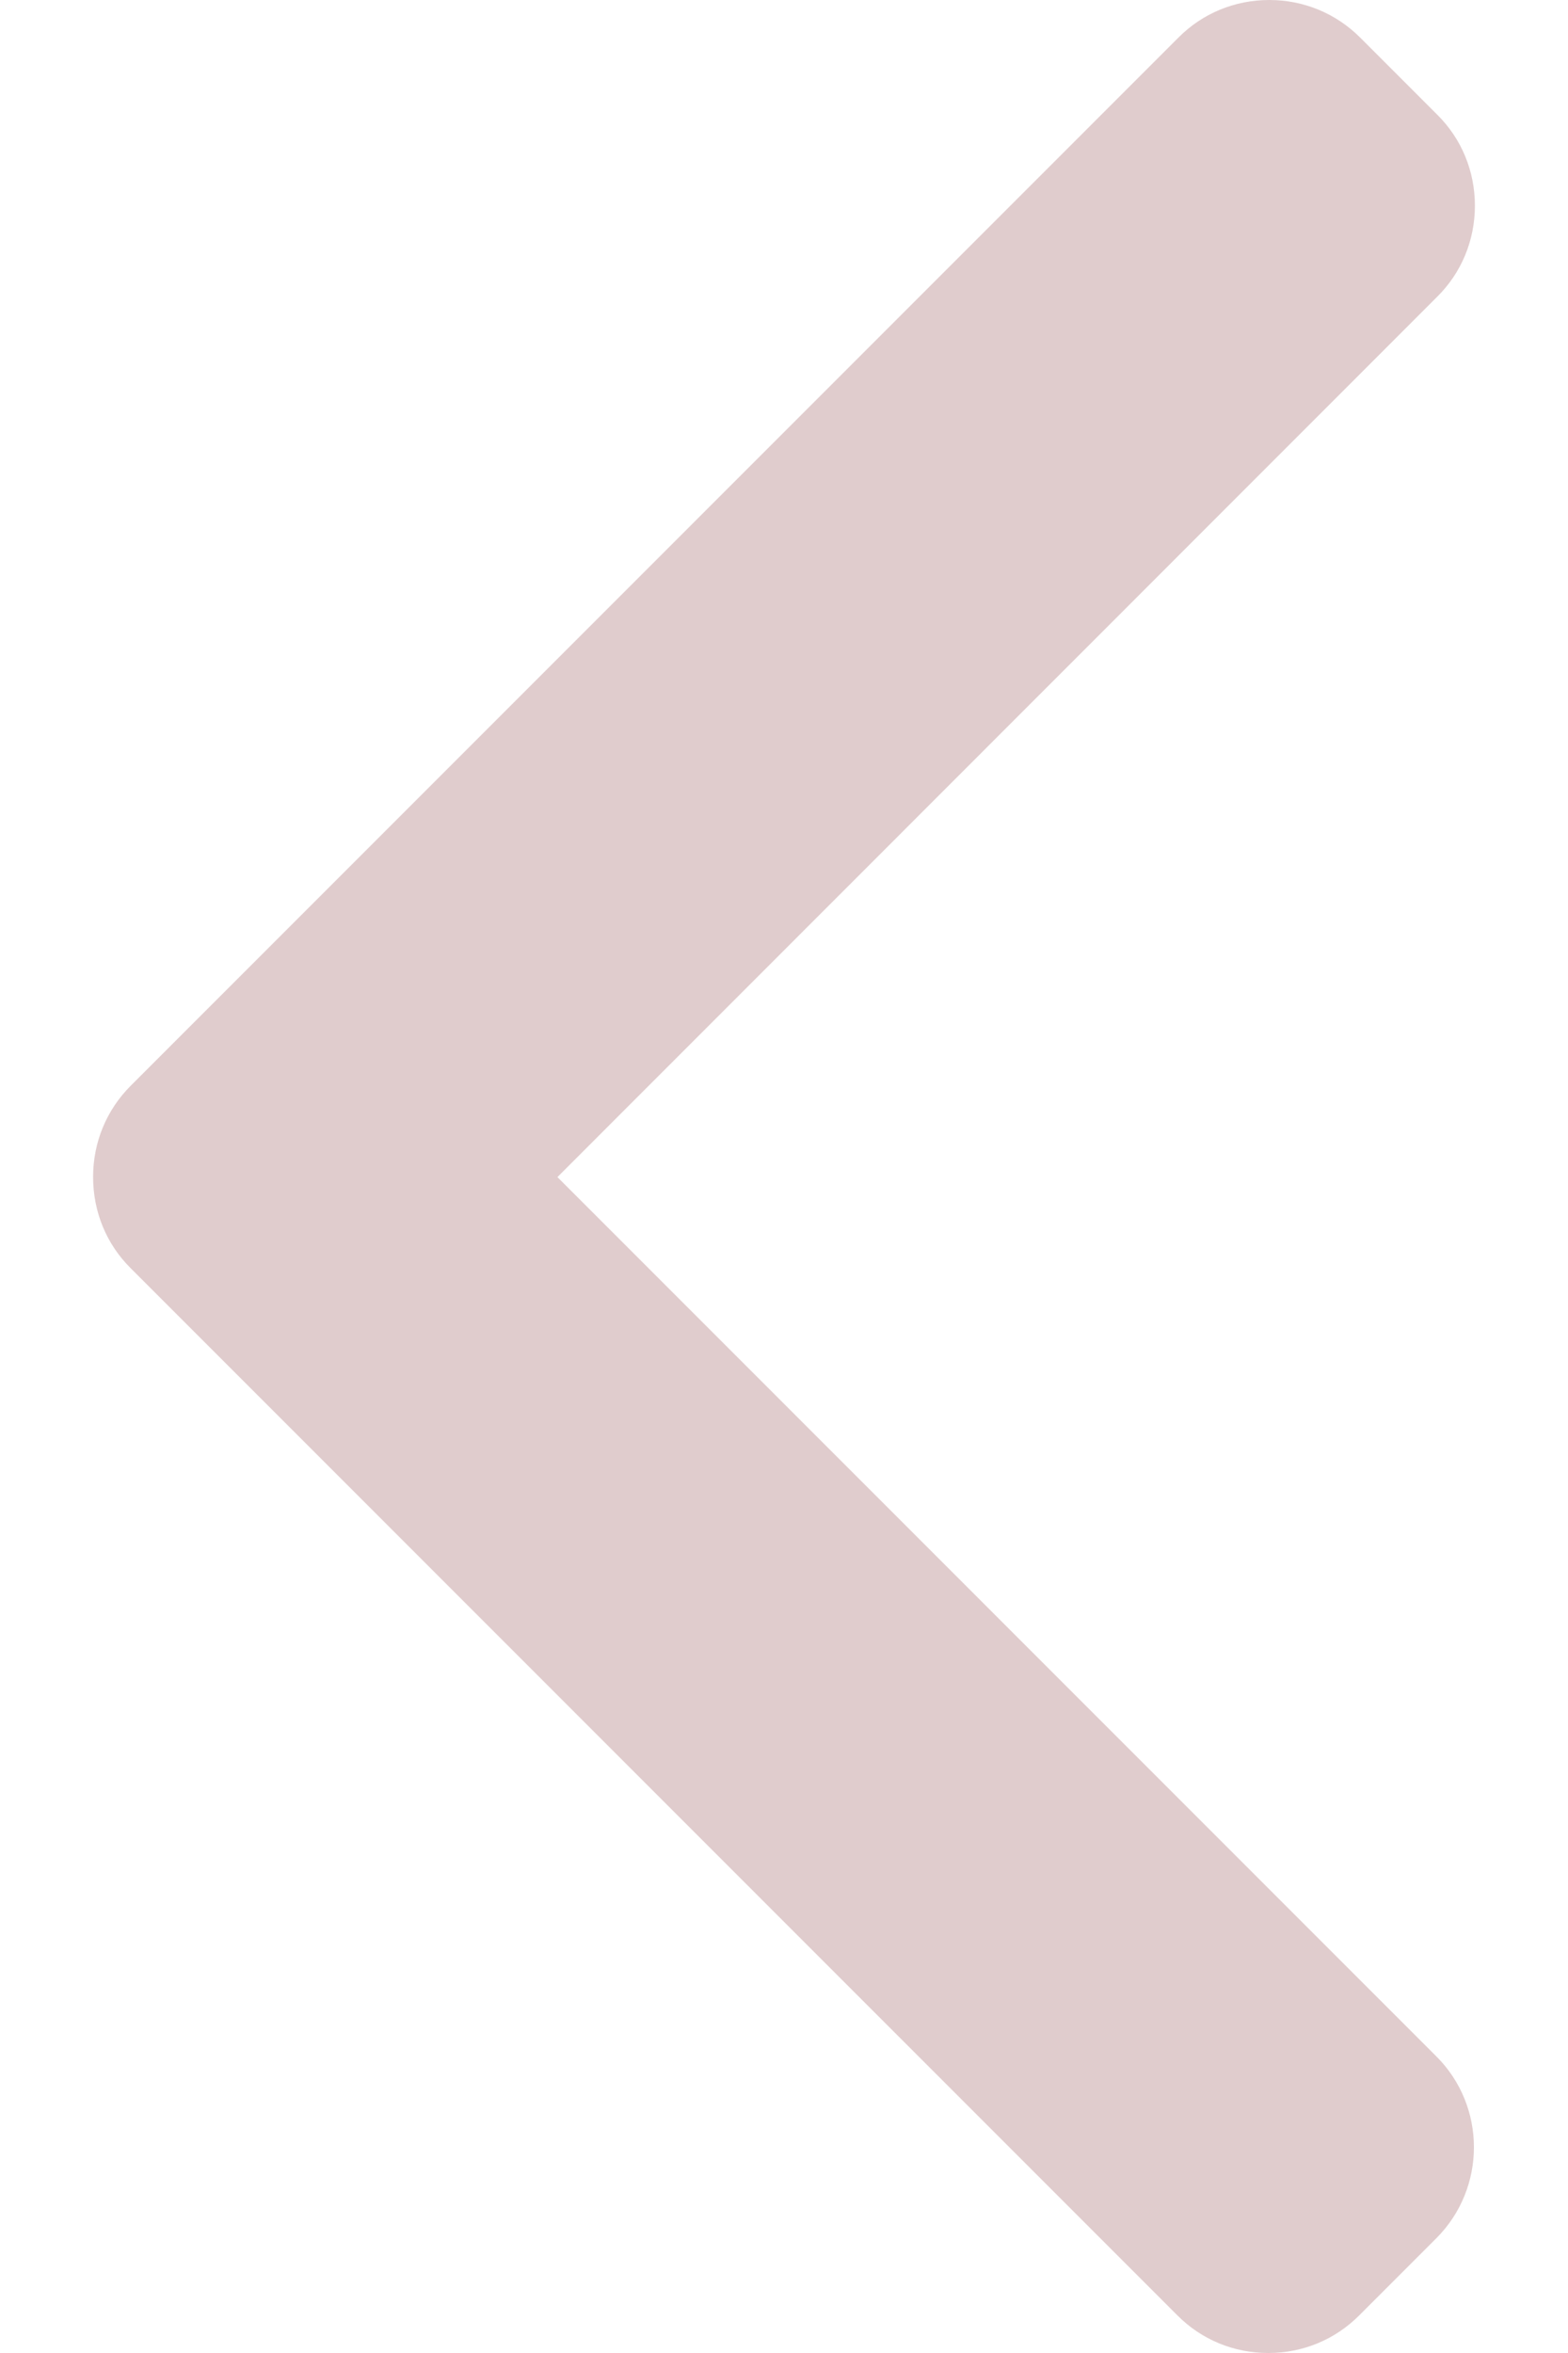 <svg width="8" height="12" viewBox="0 0 8 12" fill="none" xmlns="http://www.w3.org/2000/svg">
<path d="M2.844 6.003L7.333 1.513C7.457 1.39 7.525 1.225 7.525 1.049C7.525 0.873 7.457 0.708 7.333 0.585L6.94 0.192C6.816 0.068 6.651 0 6.476 0C6.3 0 6.135 0.068 6.012 0.192L0.667 5.537C0.543 5.661 0.475 5.826 0.475 6.002C0.475 6.179 0.542 6.344 0.667 6.468L6.007 11.808C6.13 11.932 6.295 12 6.471 12C6.647 12 6.811 11.932 6.935 11.808L7.328 11.415C7.584 11.159 7.584 10.742 7.328 10.487L2.844 6.003Z" fill="#650107" fill-opacity="0.2"/>
</svg>
